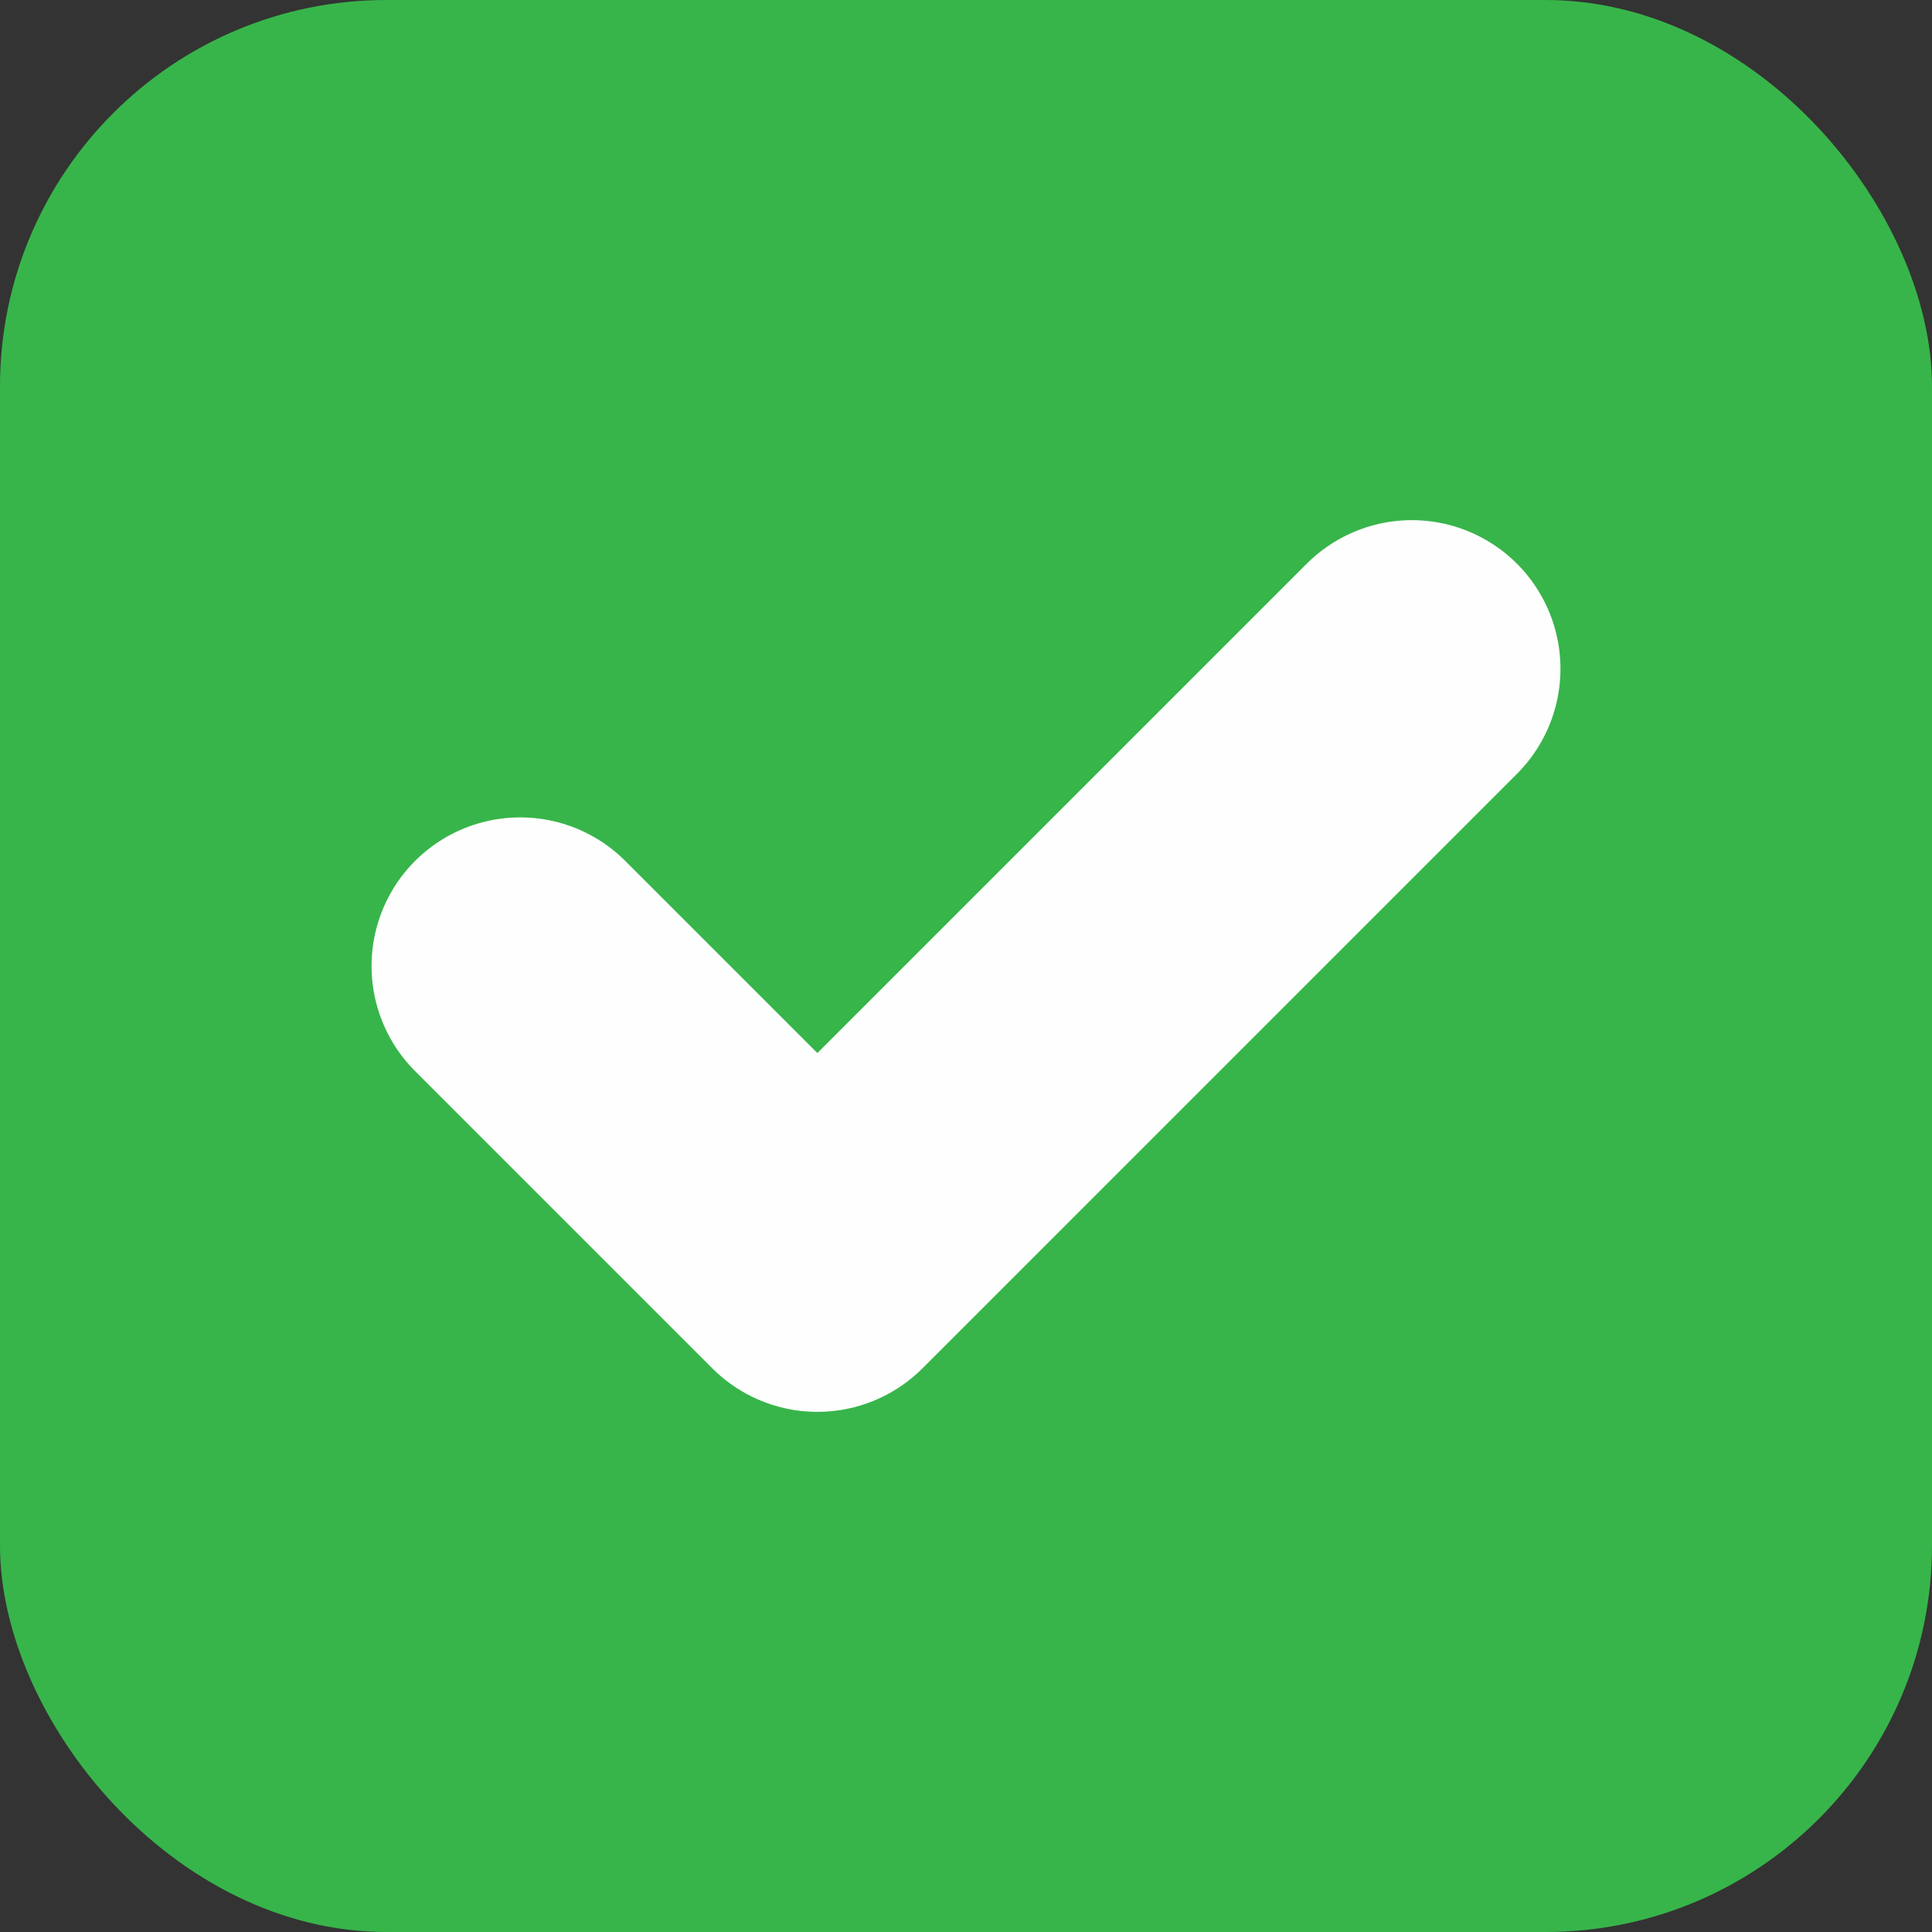 <?xml version="1.0" encoding="UTF-8"?>
<svg version="1" xmlns="http://www.w3.org/2000/svg" width="650" height="650" viewBox="0 0 650 650">
    <rect x="0" y="0" width="650" height="650" fill="#333333" stroke="none"/>
    <rect x="0" y="0" width="650" height="650" rx="130" ry="130" fill="#37b54a"/>
    <path d="M 175 325 L 275 425 L 475 225" stroke="#fdfefd" stroke-width="100" stroke-linecap="round" stroke-linejoin="round" fill="none"/>
</svg>
